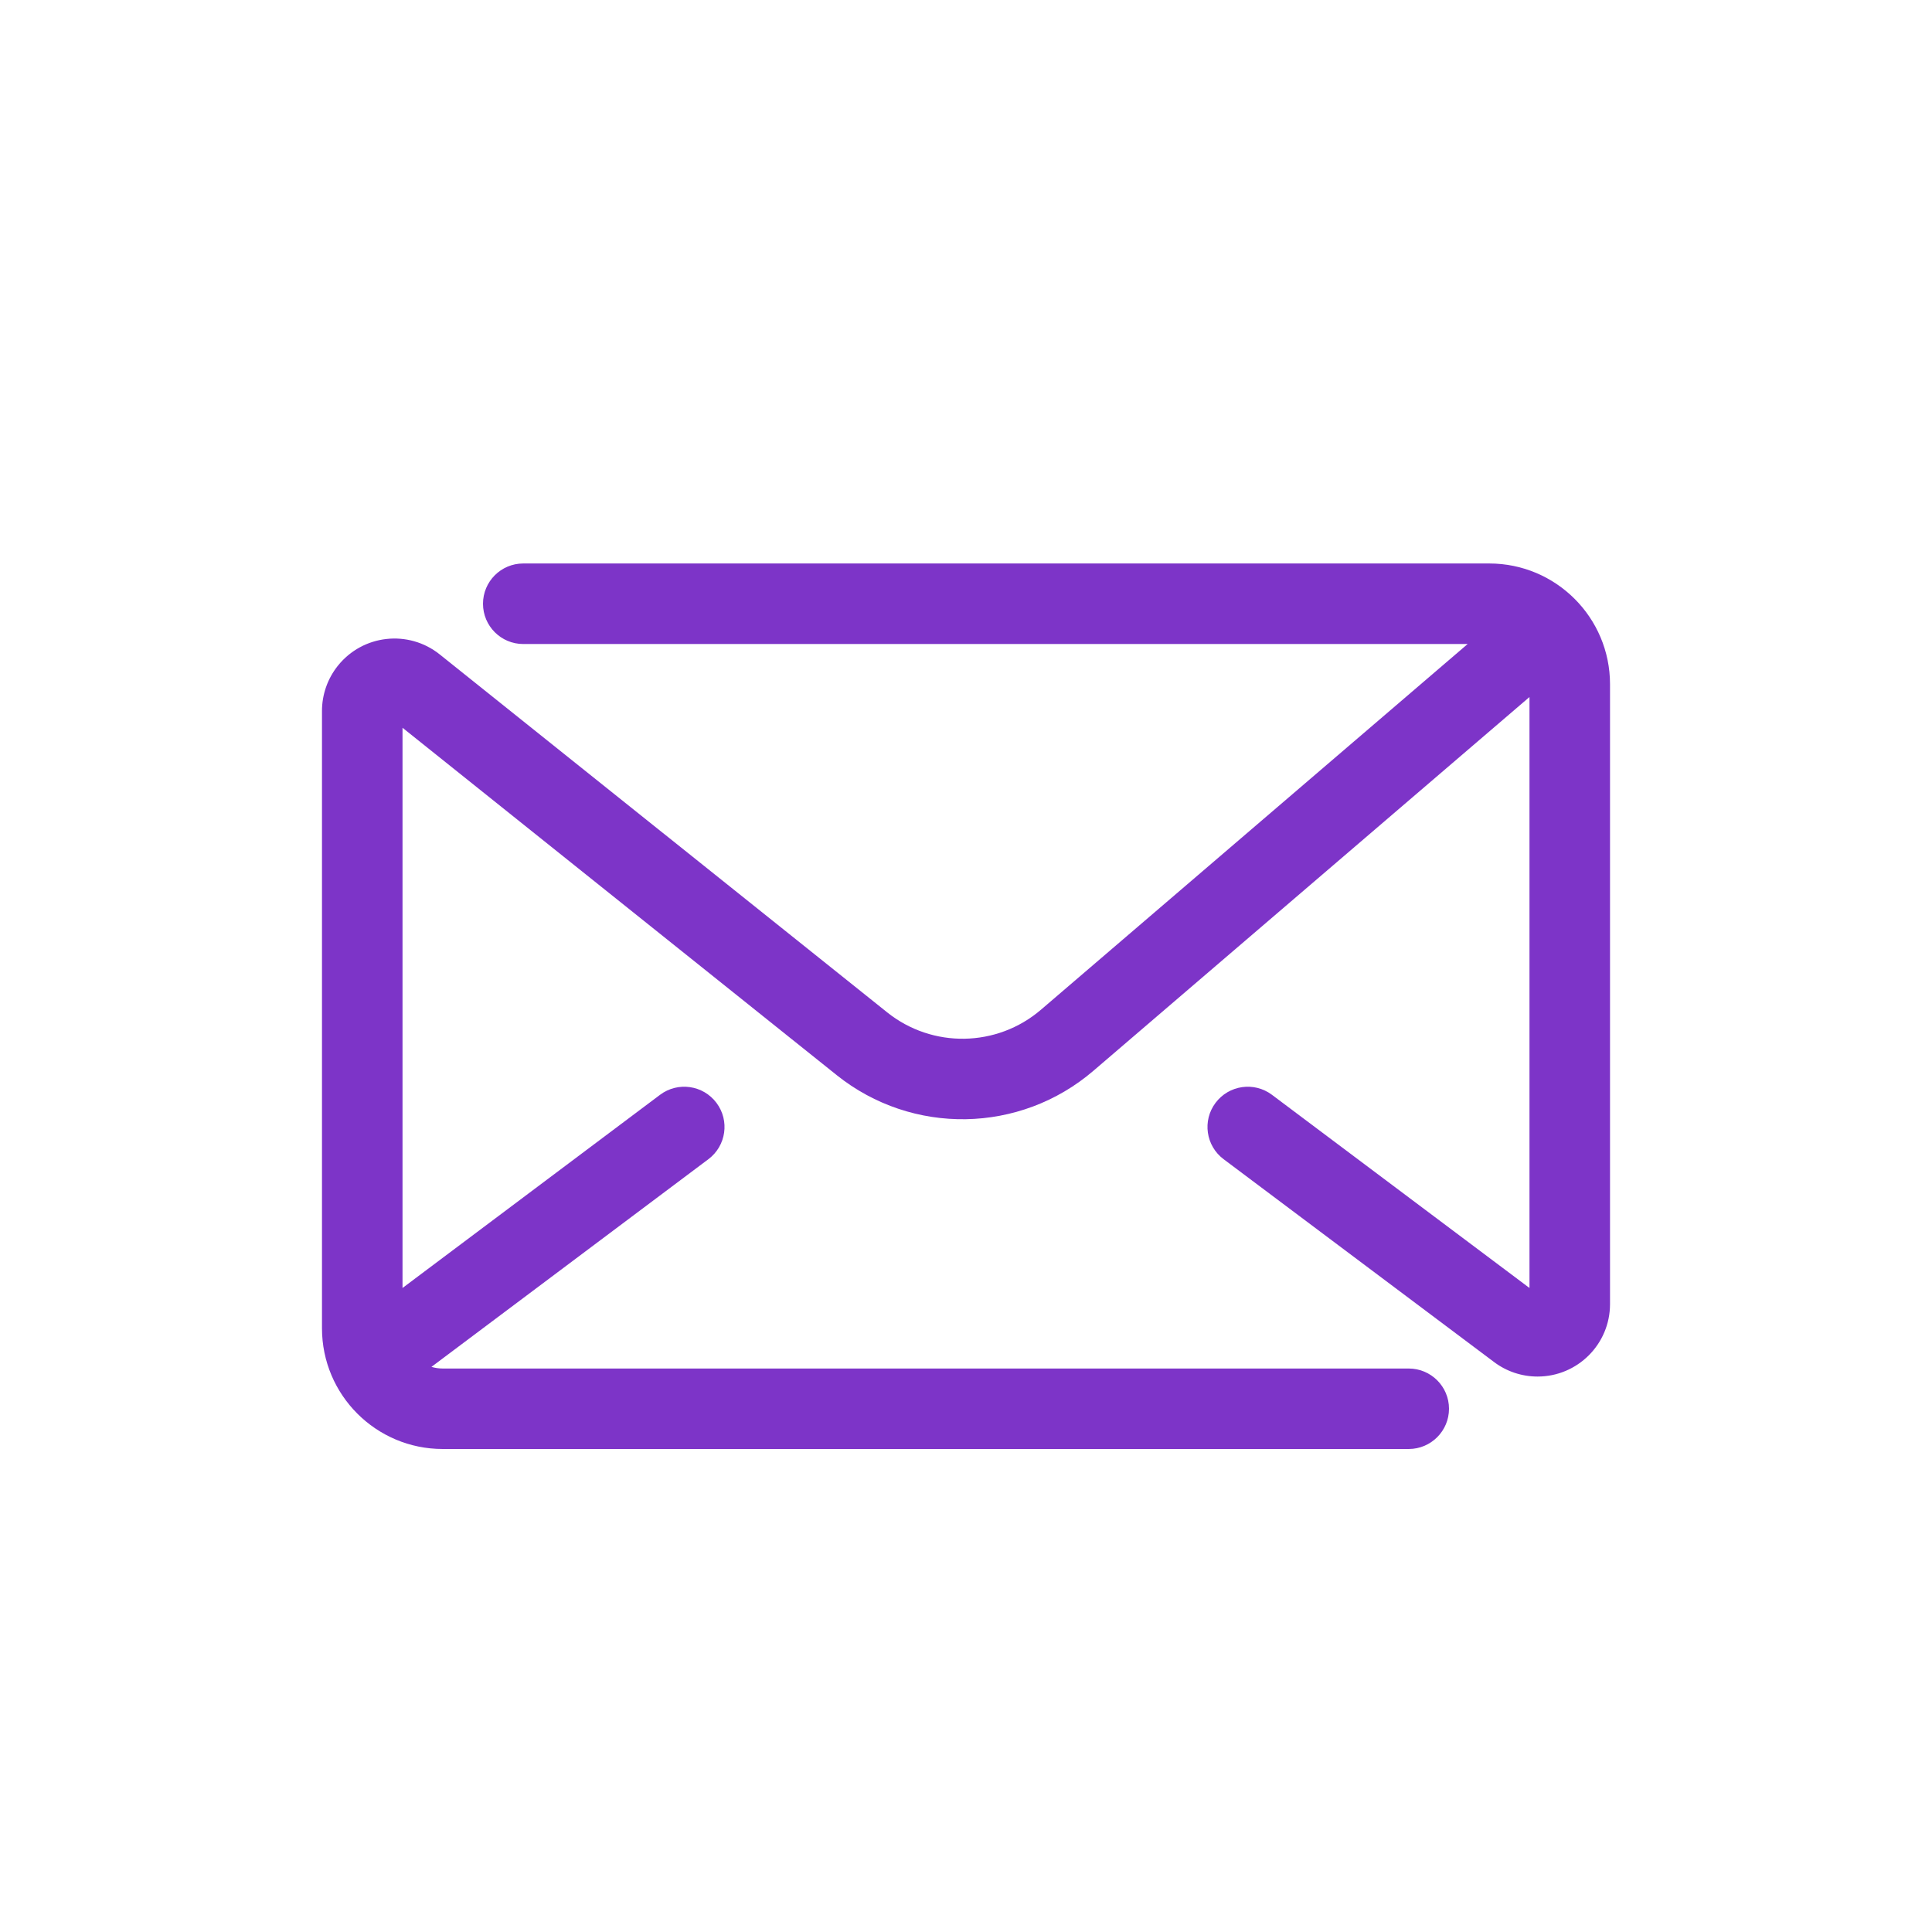 <svg width="32" height="32" viewBox="0 0 32 32" fill="none" xmlns="http://www.w3.org/2000/svg">
<path fill-rule="evenodd" clip-rule="evenodd" d="M18.111 17.735L25.333 11.545V21.333L21.067 18.133C20.772 17.912 20.354 17.972 20.133 18.267C19.912 18.561 19.972 18.979 20.267 19.2L24.747 22.56C24.954 22.716 25.207 22.8 25.467 22.8C26.129 22.8 26.667 22.263 26.667 21.6V11.333C26.667 10.229 25.771 9.333 24.667 9.333H8.667C8.298 9.333 8 9.632 8 10C8 10.368 8.298 10.667 8.667 10.667H24.309L17.243 16.723C16.513 17.349 15.442 17.367 14.692 16.766L7.283 10.839C6.765 10.425 6.01 10.509 5.596 11.027C5.426 11.239 5.333 11.504 5.333 11.776V22C5.333 23.105 6.229 24 7.333 24H23.333C23.701 24 24 23.701 24 23.333C24 22.965 23.701 22.667 23.333 22.667H7.333C7.268 22.667 7.206 22.657 7.146 22.64L11.733 19.2C12.028 18.979 12.088 18.561 11.867 18.267C11.646 17.972 11.228 17.912 10.933 18.133L6.667 21.333V12.054L13.859 17.808C15.11 18.808 16.895 18.778 18.111 17.735Z" fill="#7D34C8"/>
</svg>
